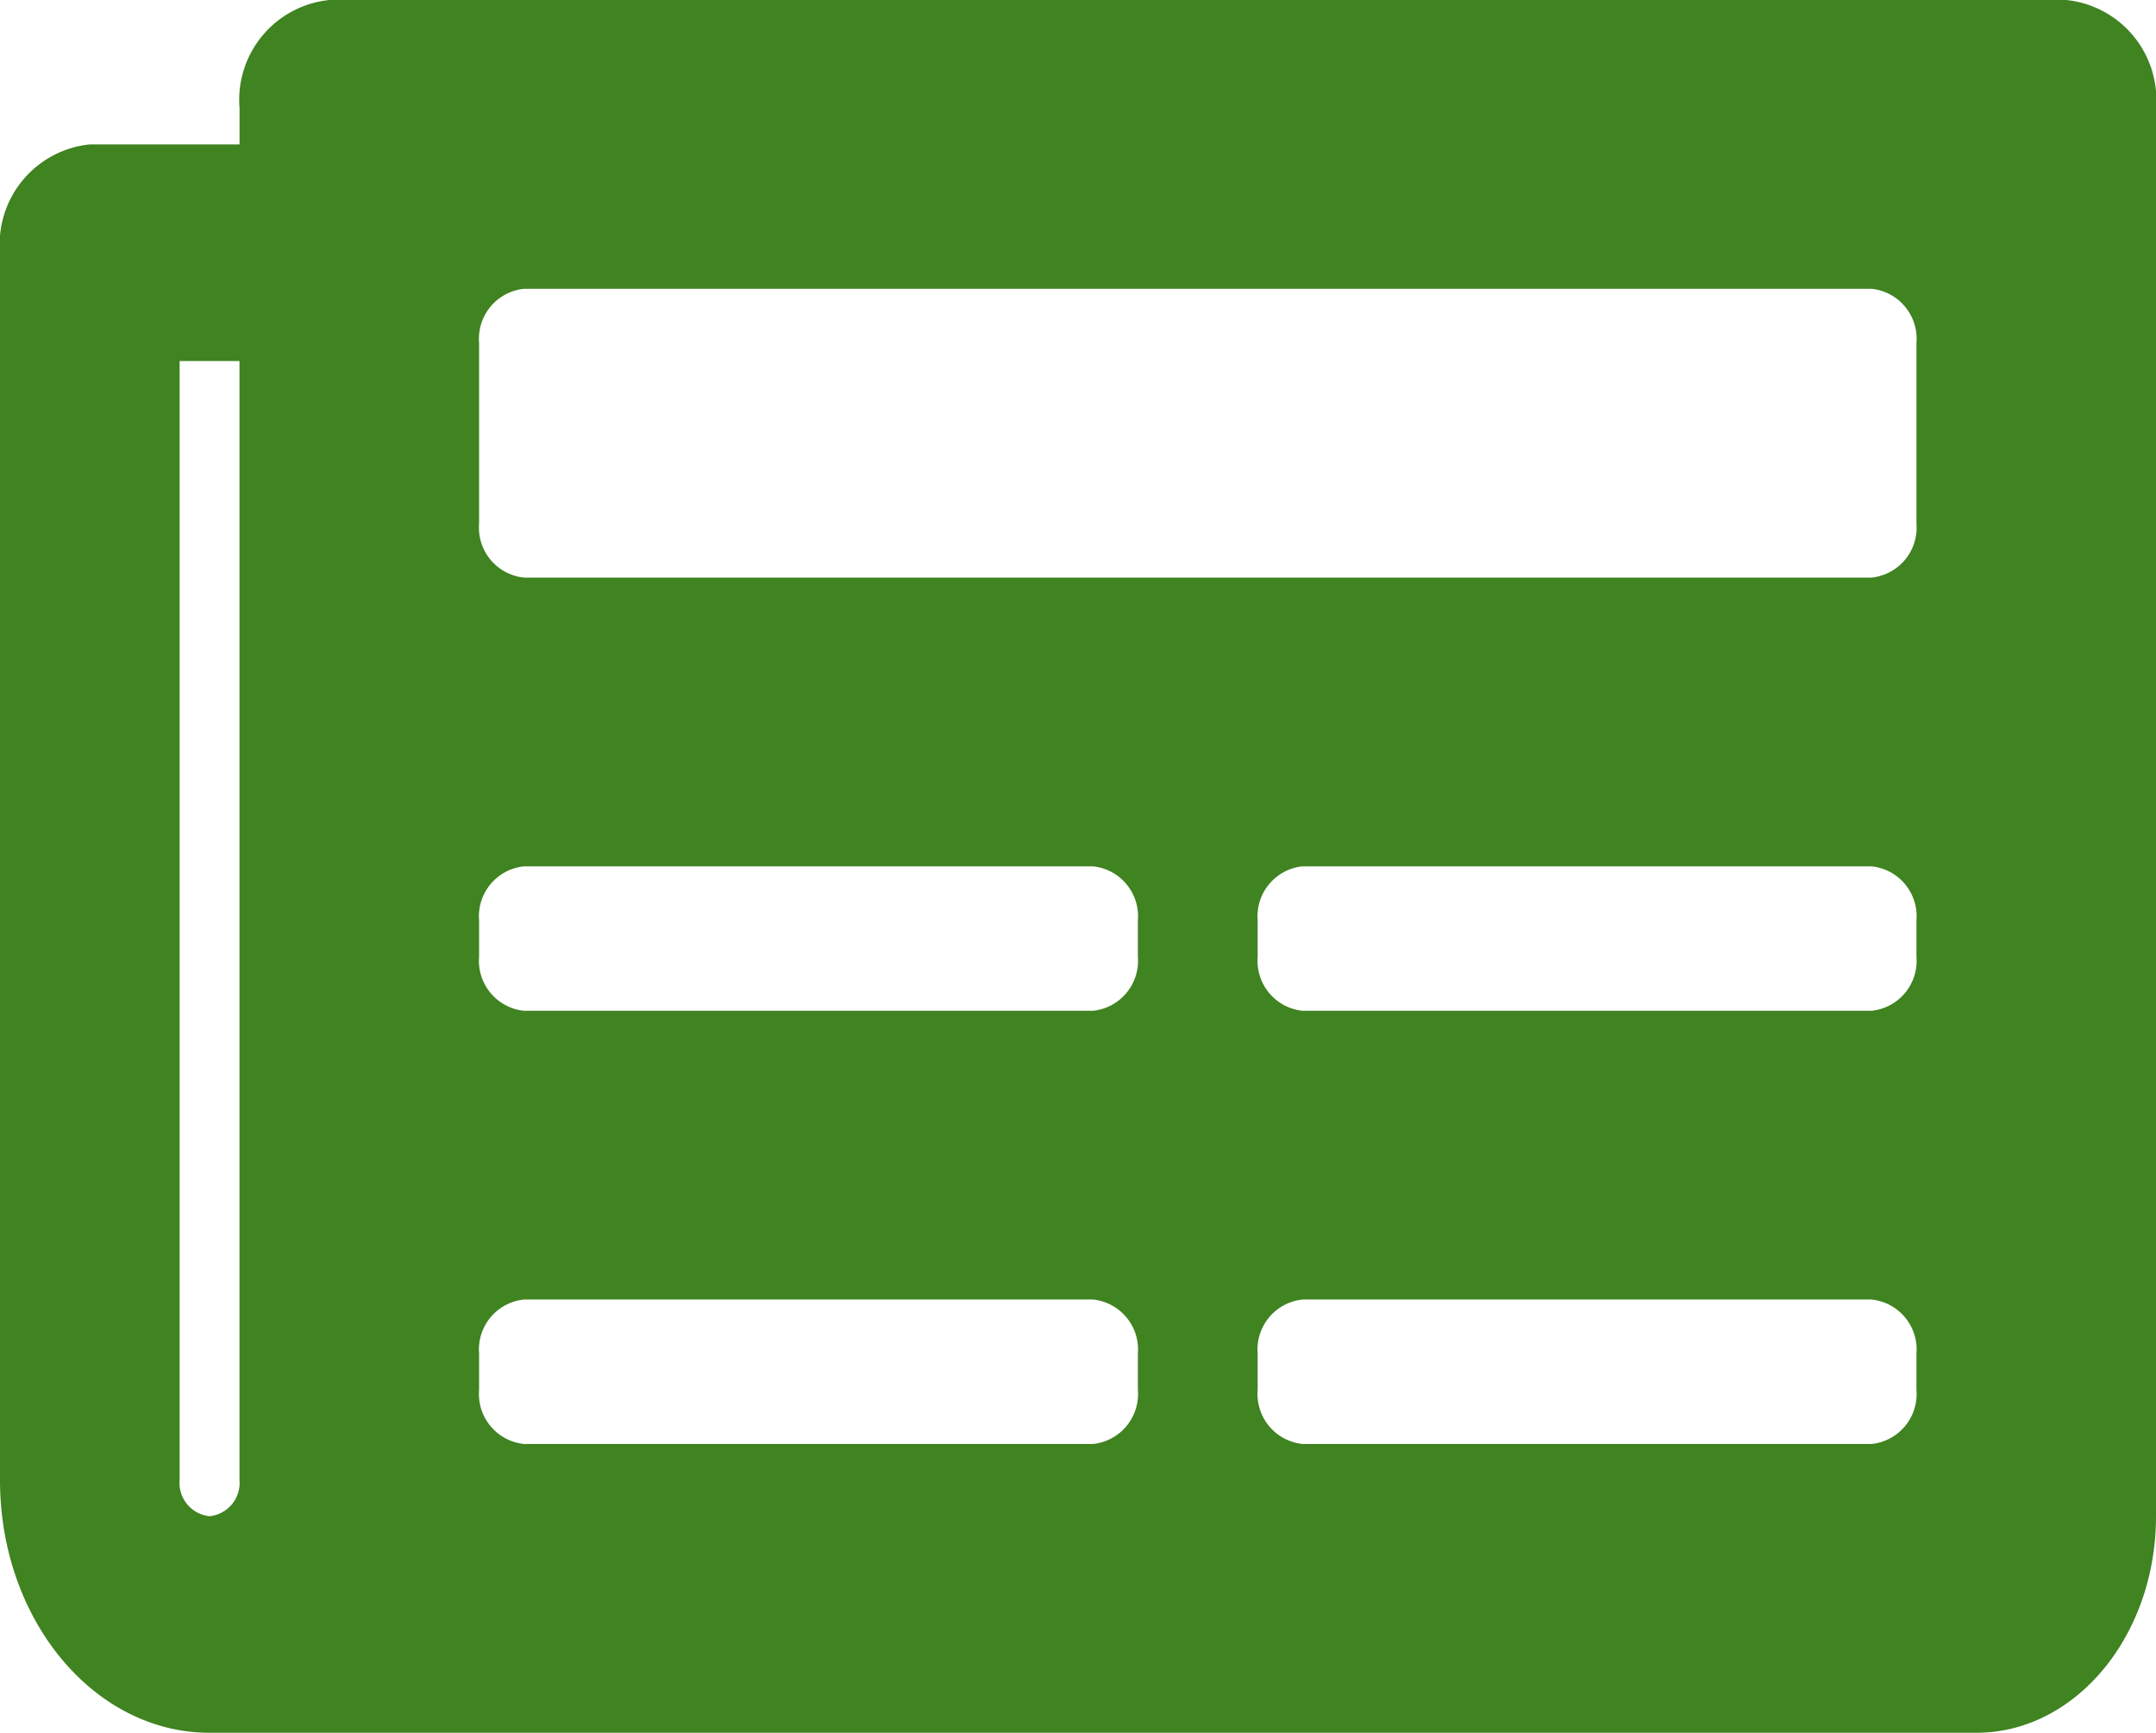 <svg xmlns="http://www.w3.org/2000/svg" width="35.47" height="28.5" viewBox="0 0 35.47 28.5">
  <path id="Icon_awesome-newspaper" data-name="Icon awesome-newspaper" d="M33.992,4.5H5.419A1.651,1.651,0,0,0,3.941,6.281v.594H1.478A1.651,1.651,0,0,0,0,8.656V28.844C0,31.139,1.544,33,3.448,33H32.514c1.632,0,2.956-1.595,2.956-3.562V6.281A1.651,1.651,0,0,0,33.992,4.5ZM3.448,29.438a.55.55,0,0,1-.493-.594V10.438h.985V28.844A.55.55,0,0,1,3.448,29.438ZM17.981,28.25H8.621a.826.826,0,0,1-.739-.891v-.594a.826.826,0,0,1,.739-.891h9.36a.826.826,0,0,1,.739.891v.594A.826.826,0,0,1,17.981,28.25Zm12.809,0H21.43a.826.826,0,0,1-.739-.891v-.594a.826.826,0,0,1,.739-.891h9.36a.826.826,0,0,1,.739.891v.594A.826.826,0,0,1,30.79,28.25ZM17.981,21.125H8.621a.826.826,0,0,1-.739-.891v-.594a.826.826,0,0,1,.739-.891h9.36a.826.826,0,0,1,.739.891v.594A.826.826,0,0,1,17.981,21.125Zm12.809,0H21.43a.826.826,0,0,1-.739-.891v-.594a.826.826,0,0,1,.739-.891h9.36a.826.826,0,0,1,.739.891v.594A.826.826,0,0,1,30.79,21.125Zm0-7.125H8.621a.826.826,0,0,1-.739-.891V10.141a.826.826,0,0,1,.739-.891H30.79a.826.826,0,0,1,.739.891v2.969A.826.826,0,0,1,30.79,14Z" transform="translate(0 -4.5)" fill="#408321"/>
</svg>
